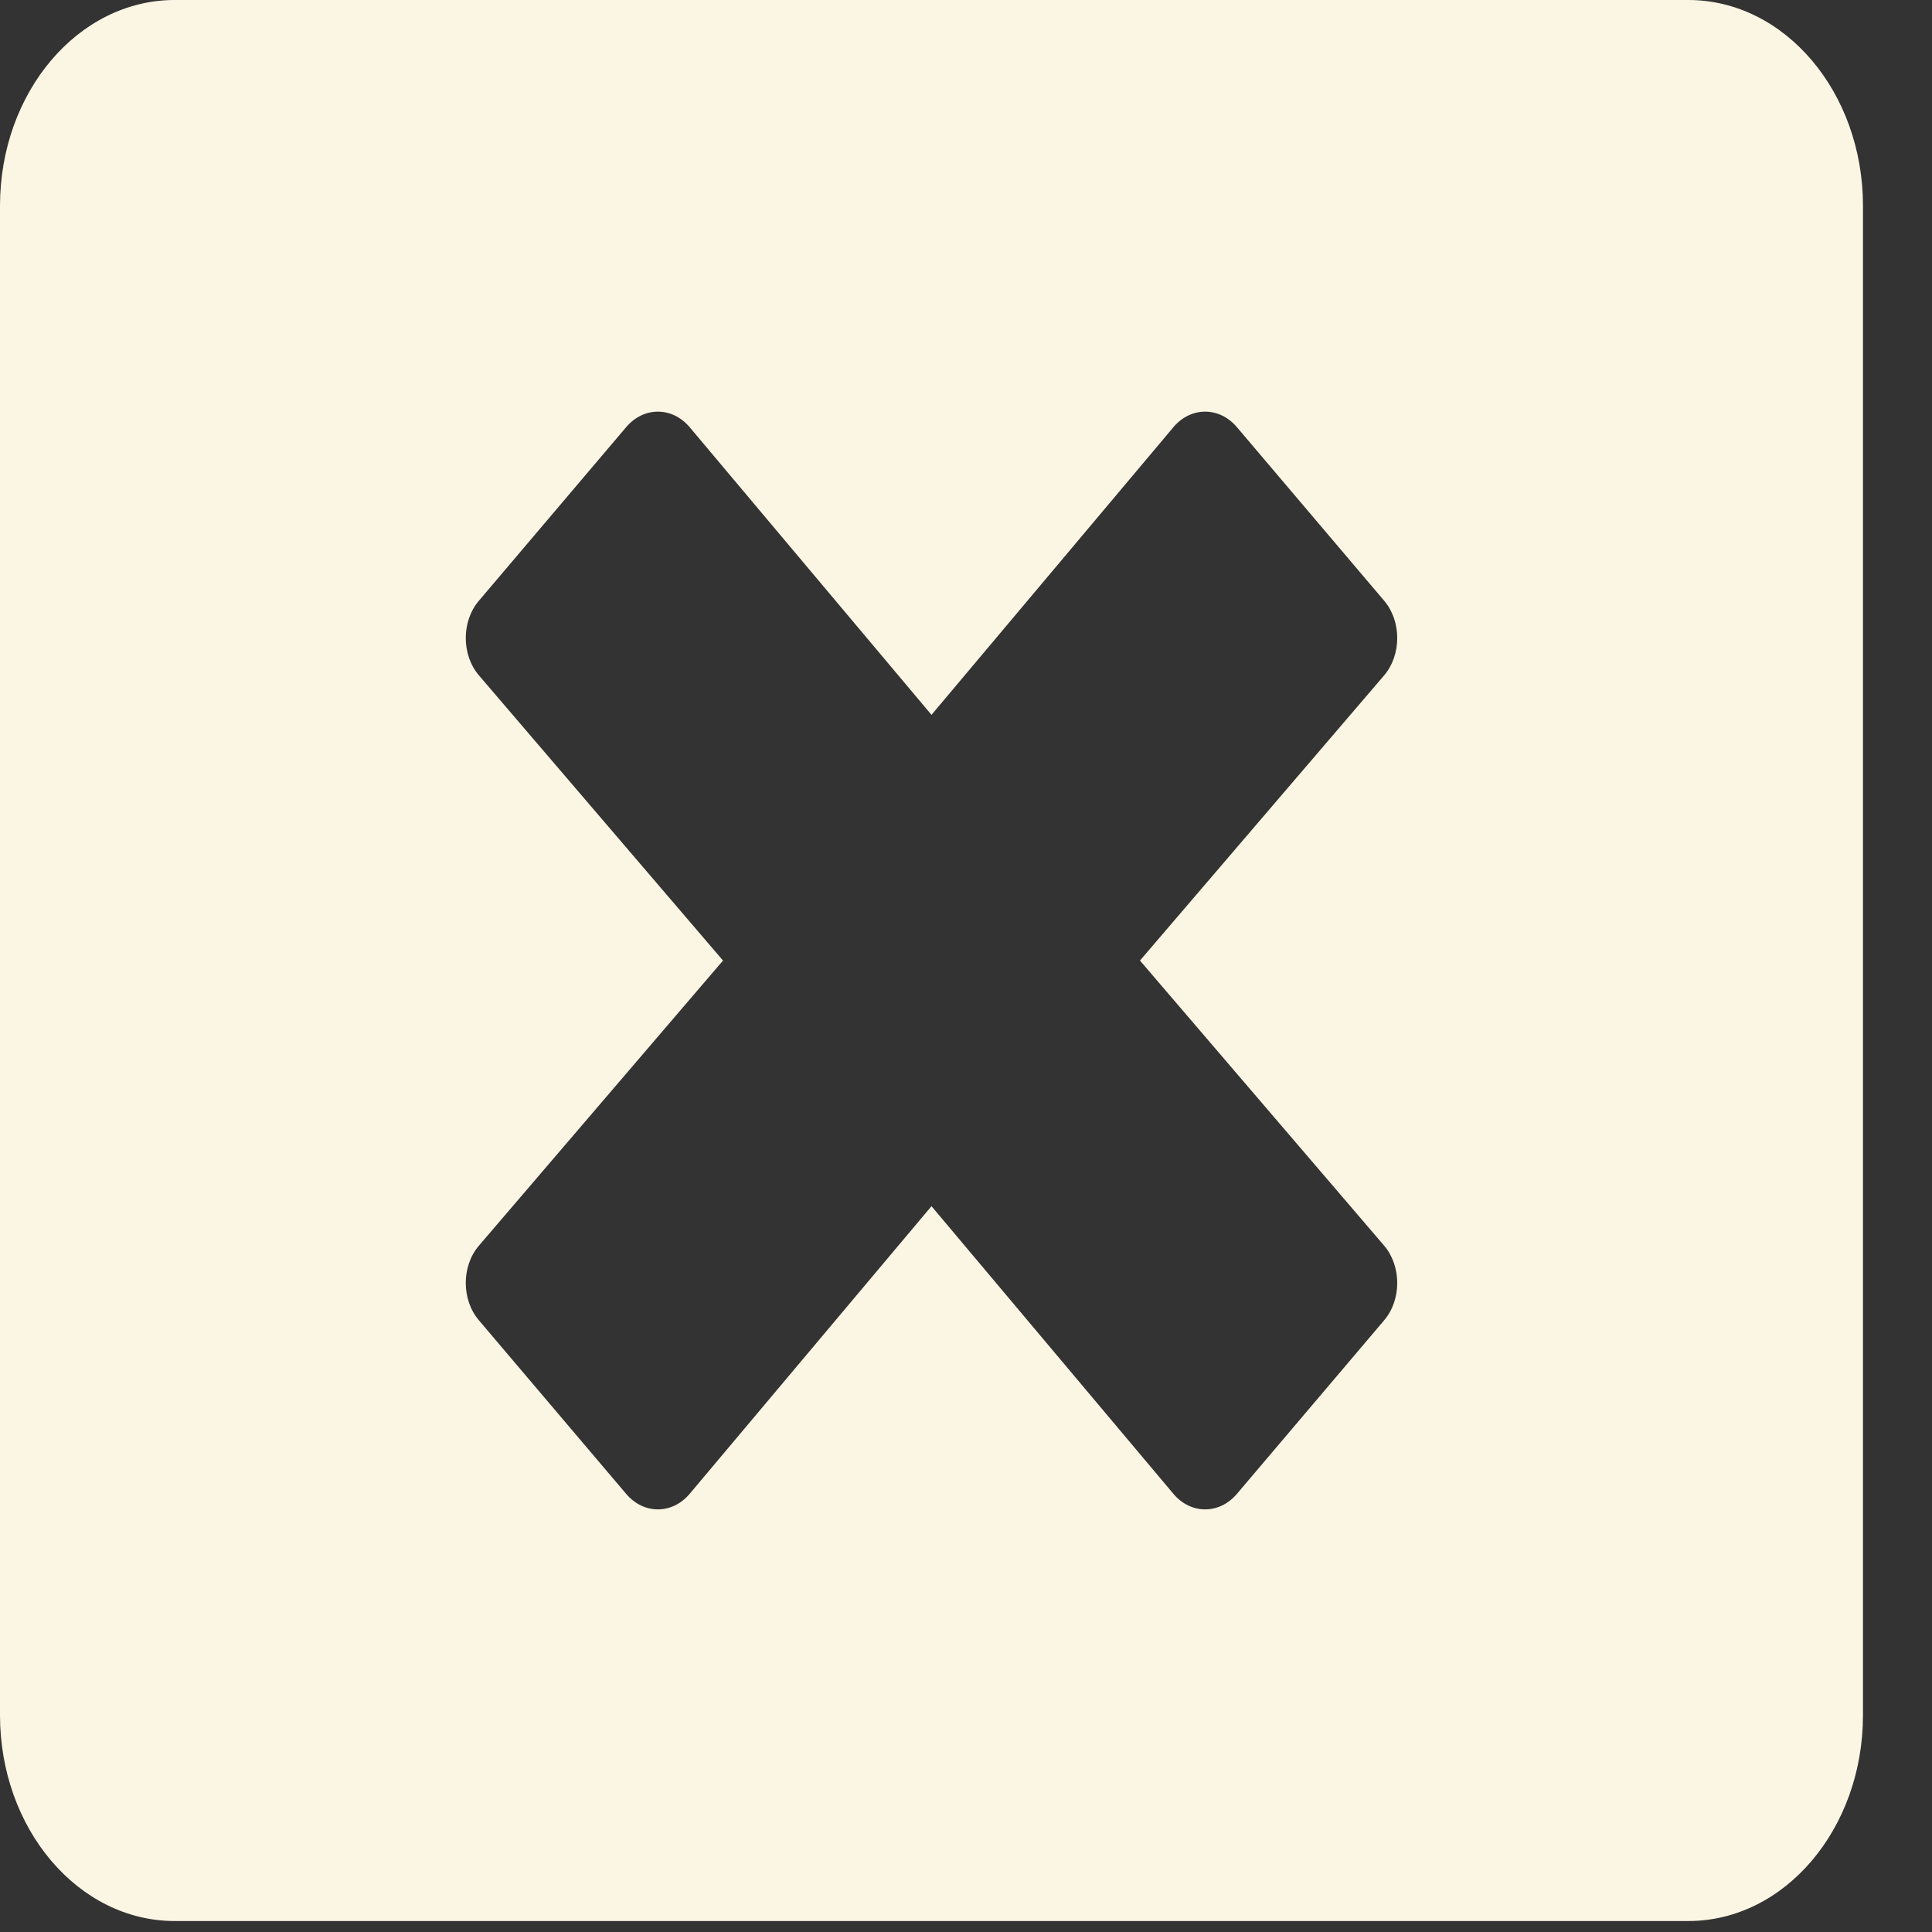 <svg width="22" height="22" viewBox="0 0 22 22" fill="none" xmlns="http://www.w3.org/2000/svg">
<rect x="0" y="0" width="22" height="22" fill="#333333" stroke="none"/>
<path d="M19.225 0H1.989C0.891 0 0 1.05 0 2.344V19.531C0 20.825 0.891 21.875 1.989 21.875H19.225C20.323 21.875 21.214 20.825 21.214 19.531V2.344C21.214 1.05 20.323 0 19.225 0ZM15.762 14.185C15.96 14.419 15.96 14.8 15.762 15.034L14.084 17.012C13.885 17.246 13.561 17.246 13.363 17.012L10.607 13.735L7.852 17.012C7.653 17.246 7.33 17.246 7.131 17.012L5.453 15.034C5.254 14.8 5.254 14.419 5.453 14.185L8.233 10.938L5.453 7.69C5.254 7.456 5.254 7.075 5.453 6.841L7.131 4.863C7.33 4.629 7.653 4.629 7.852 4.863L10.607 8.14L13.363 4.863C13.561 4.629 13.885 4.629 14.084 4.863L15.762 6.841C15.96 7.075 15.96 7.456 15.762 7.69L12.981 10.938L15.762 14.185Z" fill="#FBF5E3"/>
</svg>
